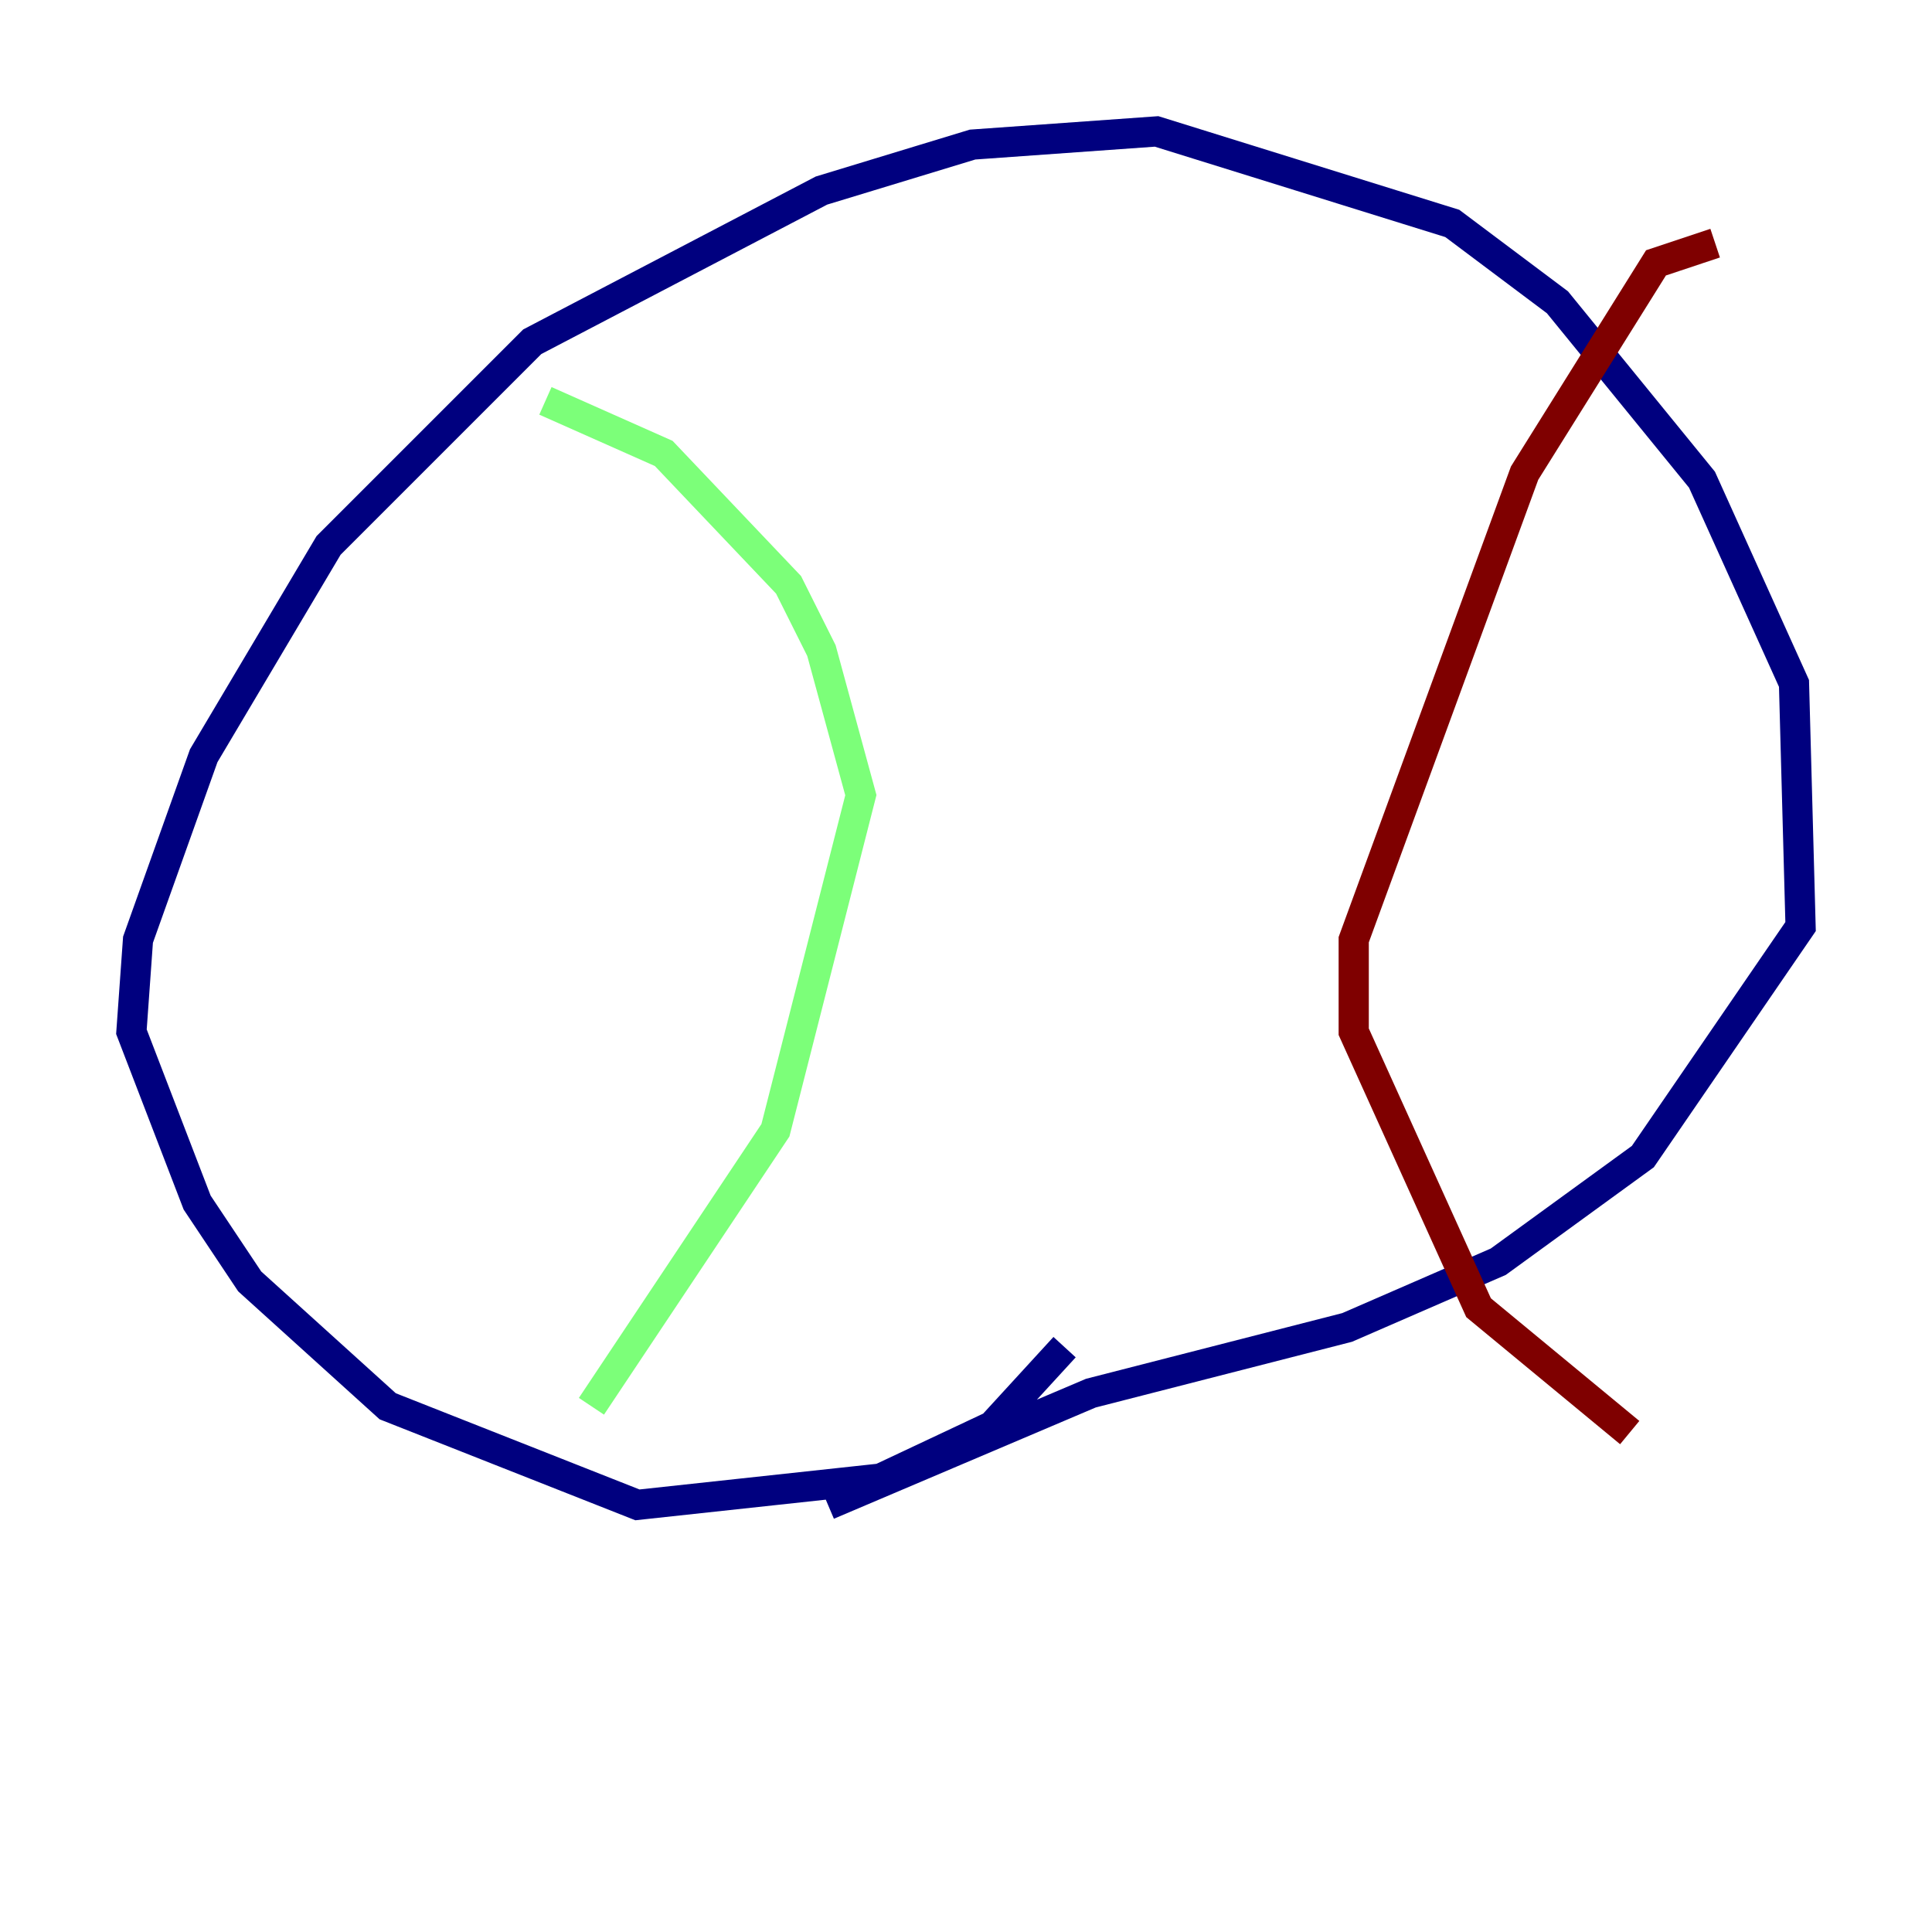 <?xml version="1.0" encoding="utf-8" ?>
<svg baseProfile="tiny" height="128" version="1.2" viewBox="0,0,128,128" width="128" xmlns="http://www.w3.org/2000/svg" xmlns:ev="http://www.w3.org/2001/xml-events" xmlns:xlink="http://www.w3.org/1999/xlink"><defs /><polyline fill="none" points="70.531,89.252 65.742,94.476 58.34,97.959 42.231,99.701 25.687,93.17 16.544,84.898 13.061,79.674 8.707,68.354 9.143,62.258 13.497,50.068 21.769,36.136 35.265,22.64 54.422,12.626 64.435,9.578 76.626,8.707 96.218,14.803 103.184,20.027 112.762,31.782 118.857,45.279 119.293,61.388 108.844,76.626 99.265,83.592 89.252,87.946 72.272,92.299 54.857,99.701" stroke="#00007f" stroke-width="2" /><polyline fill="none" points="36.136,26.558 43.973,30.041 52.245,38.748 54.422,43.102 57.034,52.68 51.374,74.884 39.184,93.17" stroke="#7cff79" stroke-width="2" /><polyline fill="none" points="113.633,16.109 109.714,17.415 101.007,31.347 89.687,62.258 89.687,68.354 97.959,86.639 107.973,94.912" stroke="#7f0000" stroke-width="2" /></svg>